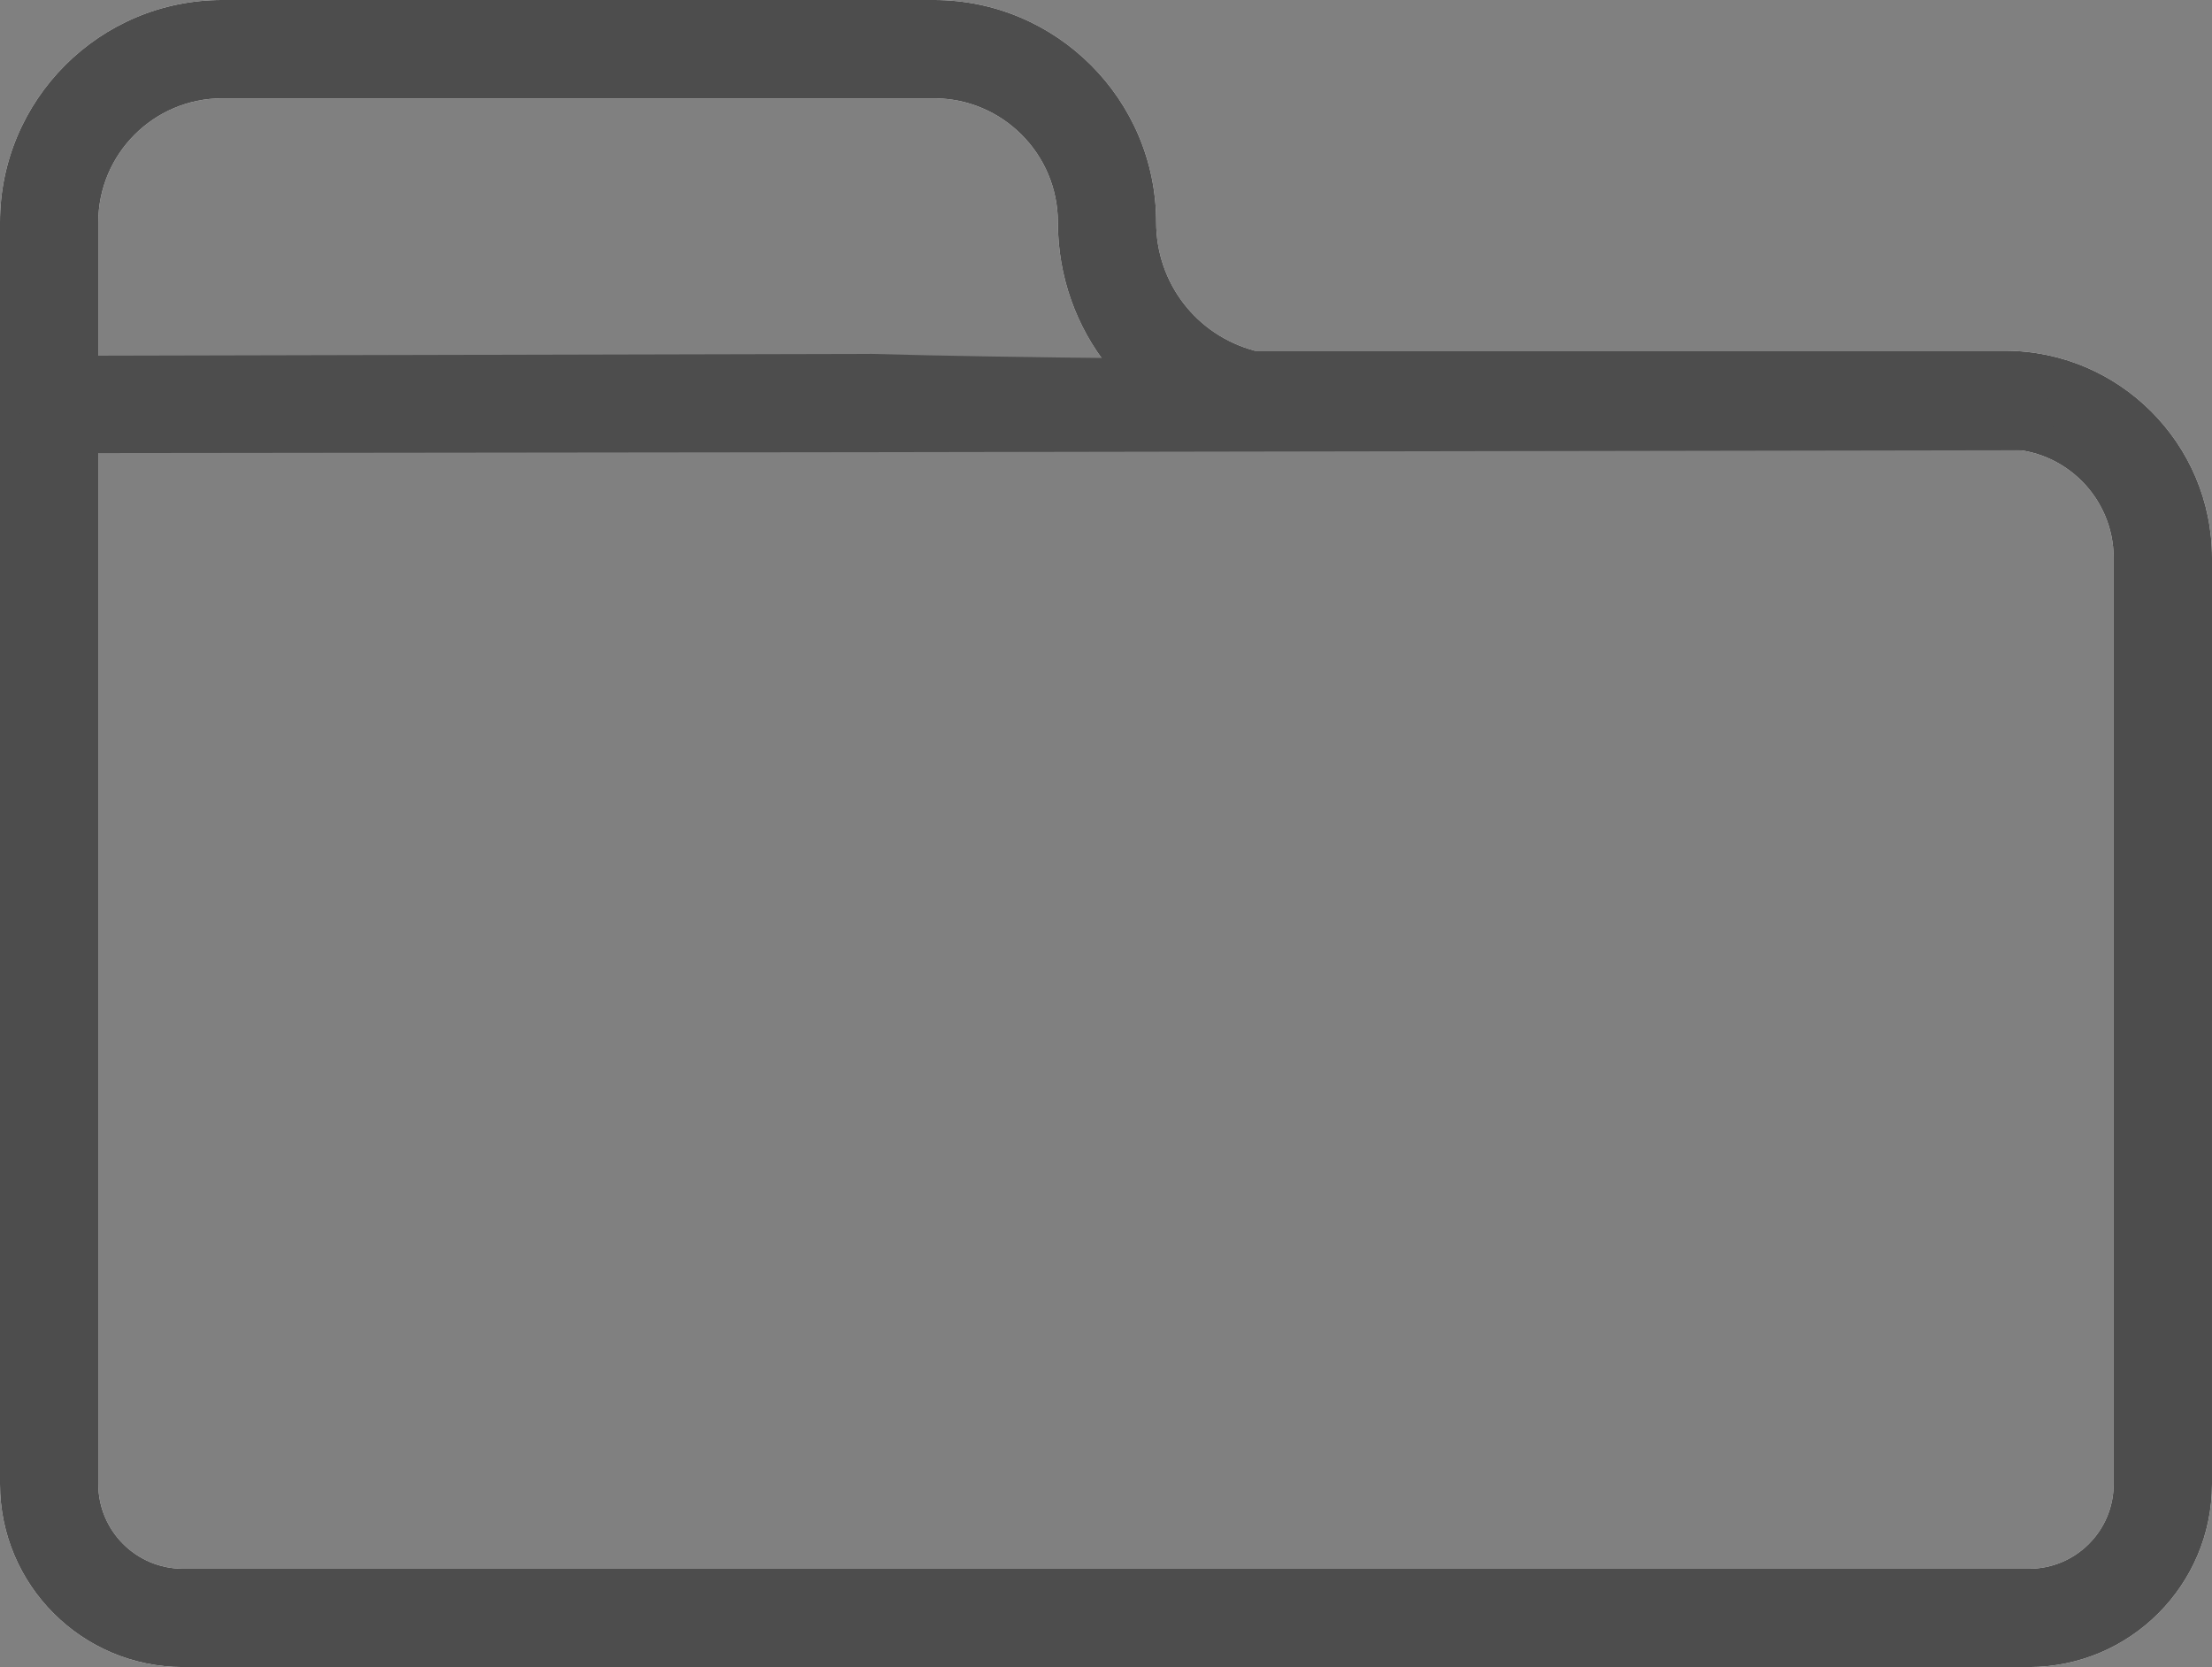 <?xml version="1.0" encoding="UTF-8" standalone="no"?>
<svg
   version="1.1"
   width="252.075"
   height="189.97"
   viewBox="0 0 252.075 189.97"
   xml:space="preserve"
   id="svg34"
   sodipodi:docname="folder.svg"
   inkscape:version="1.2.2 (732a01da63, 2022-12-09)"
   xmlns:inkscape="http://www.inkscape.org/namespaces/inkscape"
   xmlns:sodipodi="http://sodipodi.sourceforge.net/DTD/sodipodi-0.dtd"
   xmlns="http://www.w3.org/2000/svg"
   xmlns:svg="http://www.w3.org/2000/svg"><rect x="0" y="0" width="252.075" height="189.97" fill="#808080" stroke="none"/><sodipodi:namedview
   id="namedview36"
   pagecolor="#ffffff"
   bordercolor="#000000"
   borderopacity="0.25"
   inkscape:showpageshadow="false"
   inkscape:pageopacity="0.0"
   inkscape:pagecheckerboard="true"
   inkscape:deskcolor="#d1d1d1"
   showgrid="false"
   showborder="false"
   borderlayer="false"
   shape-rendering="auto"
   inkscape:zoom="3.1796875"
   inkscape:cx="238.38821"
   inkscape:cy="34.594595"
   inkscape:window-width="2560"
   inkscape:window-height="1361"
   inkscape:window-x="4471"
   inkscape:window-y="-9"
   inkscape:window-maximized="1"
   inkscape:current-layer="svg34" />
<desc
   id="desc20">Created with Fabric.js 1.7.22</desc>
<defs
   id="defs22">
</defs>
<g
   transform="matrix(0.72,0,0,0.72,126.036,94.986)"
   id="g32">
	<g
   style="opacity:1;fill:none;fill-rule:nonzero;stroke:none;stroke-width:0;stroke-linecap:butt;stroke-linejoin:miter;stroke-miterlimit:10;stroke-dasharray:none"
   transform="matrix(3.89,0,0,3.89,-175.05,-175.05)"
   id="g30">
	<path
   d="M 82.558,78.913 H 7.442 C 3.339,78.913 0,75.574 0,71.471 V 20.126 c 0,-4.984 4.055,-9.04 9.04,-9.04 h 28.962 c 4.984,0 9.04,4.055 9.04,9.04 0,2.475 1.64,4.597 4.014,5.23 h 30.517 c 4.647,0 8.428,3.781 8.428,8.428 V 71.47 C 90,75.574 86.661,78.913 82.558,78.913 Z M 9.04,15.087 C 6.261,15.087 4,17.348 4,20.127 v 51.344 c 0,1.898 1.544,3.442 3.442,3.442 h 75.115 c 1.898,0 3.442,-1.544 3.442,-3.442 V 33.785 c 0,-2.441 -1.986,-4.428 -4.428,-4.428 H 50.813 c -0.149,0 -0.298,-0.017 -0.443,-0.05 -4.314,-0.981 -7.328,-4.756 -7.328,-9.18 0,-2.779 -2.261,-5.04 -5.04,-5.04 H 9.04 Z"
   style="opacity:1;fill:#ffffff;fill-rule:nonzero;stroke:none;stroke-width:1;stroke-linecap:butt;stroke-linejoin:miter;stroke-miterlimit:10;stroke-dasharray:none"
   stroke-linecap="round"
   id="path24" />
	<path
   d="M 82.558,78.913 H 7.442 C 3.339,78.913 0,75.574 0,71.471 V 20.126 c 0,-4.984 4.055,-9.04 9.04,-9.04 h 28.962 c 4.984,0 9.04,4.055 9.04,9.04 0,2.475 1.64,4.597 4.014,5.23 h 30.517 c 4.647,0 8.428,3.781 8.428,8.428 V 71.47 C 90,75.574 86.661,78.913 82.558,78.913 Z M 9.04,15.087 C 6.261,15.087 4,17.348 4,20.127 v 51.344 c 0,1.898 1.544,3.442 3.442,3.442 h 75.115 c 1.898,0 3.442,-1.544 3.442,-3.442 V 33.785 c 0,-2.441 -1.986,-4.428 -4.428,-4.428 H 50.813 c -0.149,0 -0.298,-0.017 -0.443,-0.05 -4.314,-0.981 -7.328,-4.756 -7.328,-9.18 0,-2.779 -2.261,-5.04 -5.04,-5.04 H 9.04 Z"
   style="opacity:1;fill:#4d4d4d;fill-rule:nonzero;stroke:none;stroke-width:1;stroke-linecap:butt;stroke-linejoin:miter;stroke-miterlimit:10;stroke-dasharray:none"
   stroke-linecap="round"
   id="path26"
   sodipodi:nodetypes="ssssssscsscsssssssssscsscs" />
	<path
   d="m 83.619,29.403 c -7.916,0.016 -46.087,0.078 -48.147,0.081 l -34.395,0.04 c -1.104,0.001 -0.214,-0.975 -0.214,-2.079 0,-1.104 -0.493,-1.878 0.611,-1.881 l 33.998,-0.079 c 10.99,0.321 38.333,0.3 47.795,0.325 -0.055,2.138 0.239,1.522 0.352,3.594 z"
   style="opacity:1;fill:#4d4d4d;fill-rule:nonzero;stroke:none;stroke-width:1;stroke-linecap:butt;stroke-linejoin:miter;stroke-miterlimit:10;stroke-dasharray:none"
   stroke-linecap="round"
   id="path28"
   sodipodi:nodetypes="csssscccc" />
</g>
</g>
</svg>
